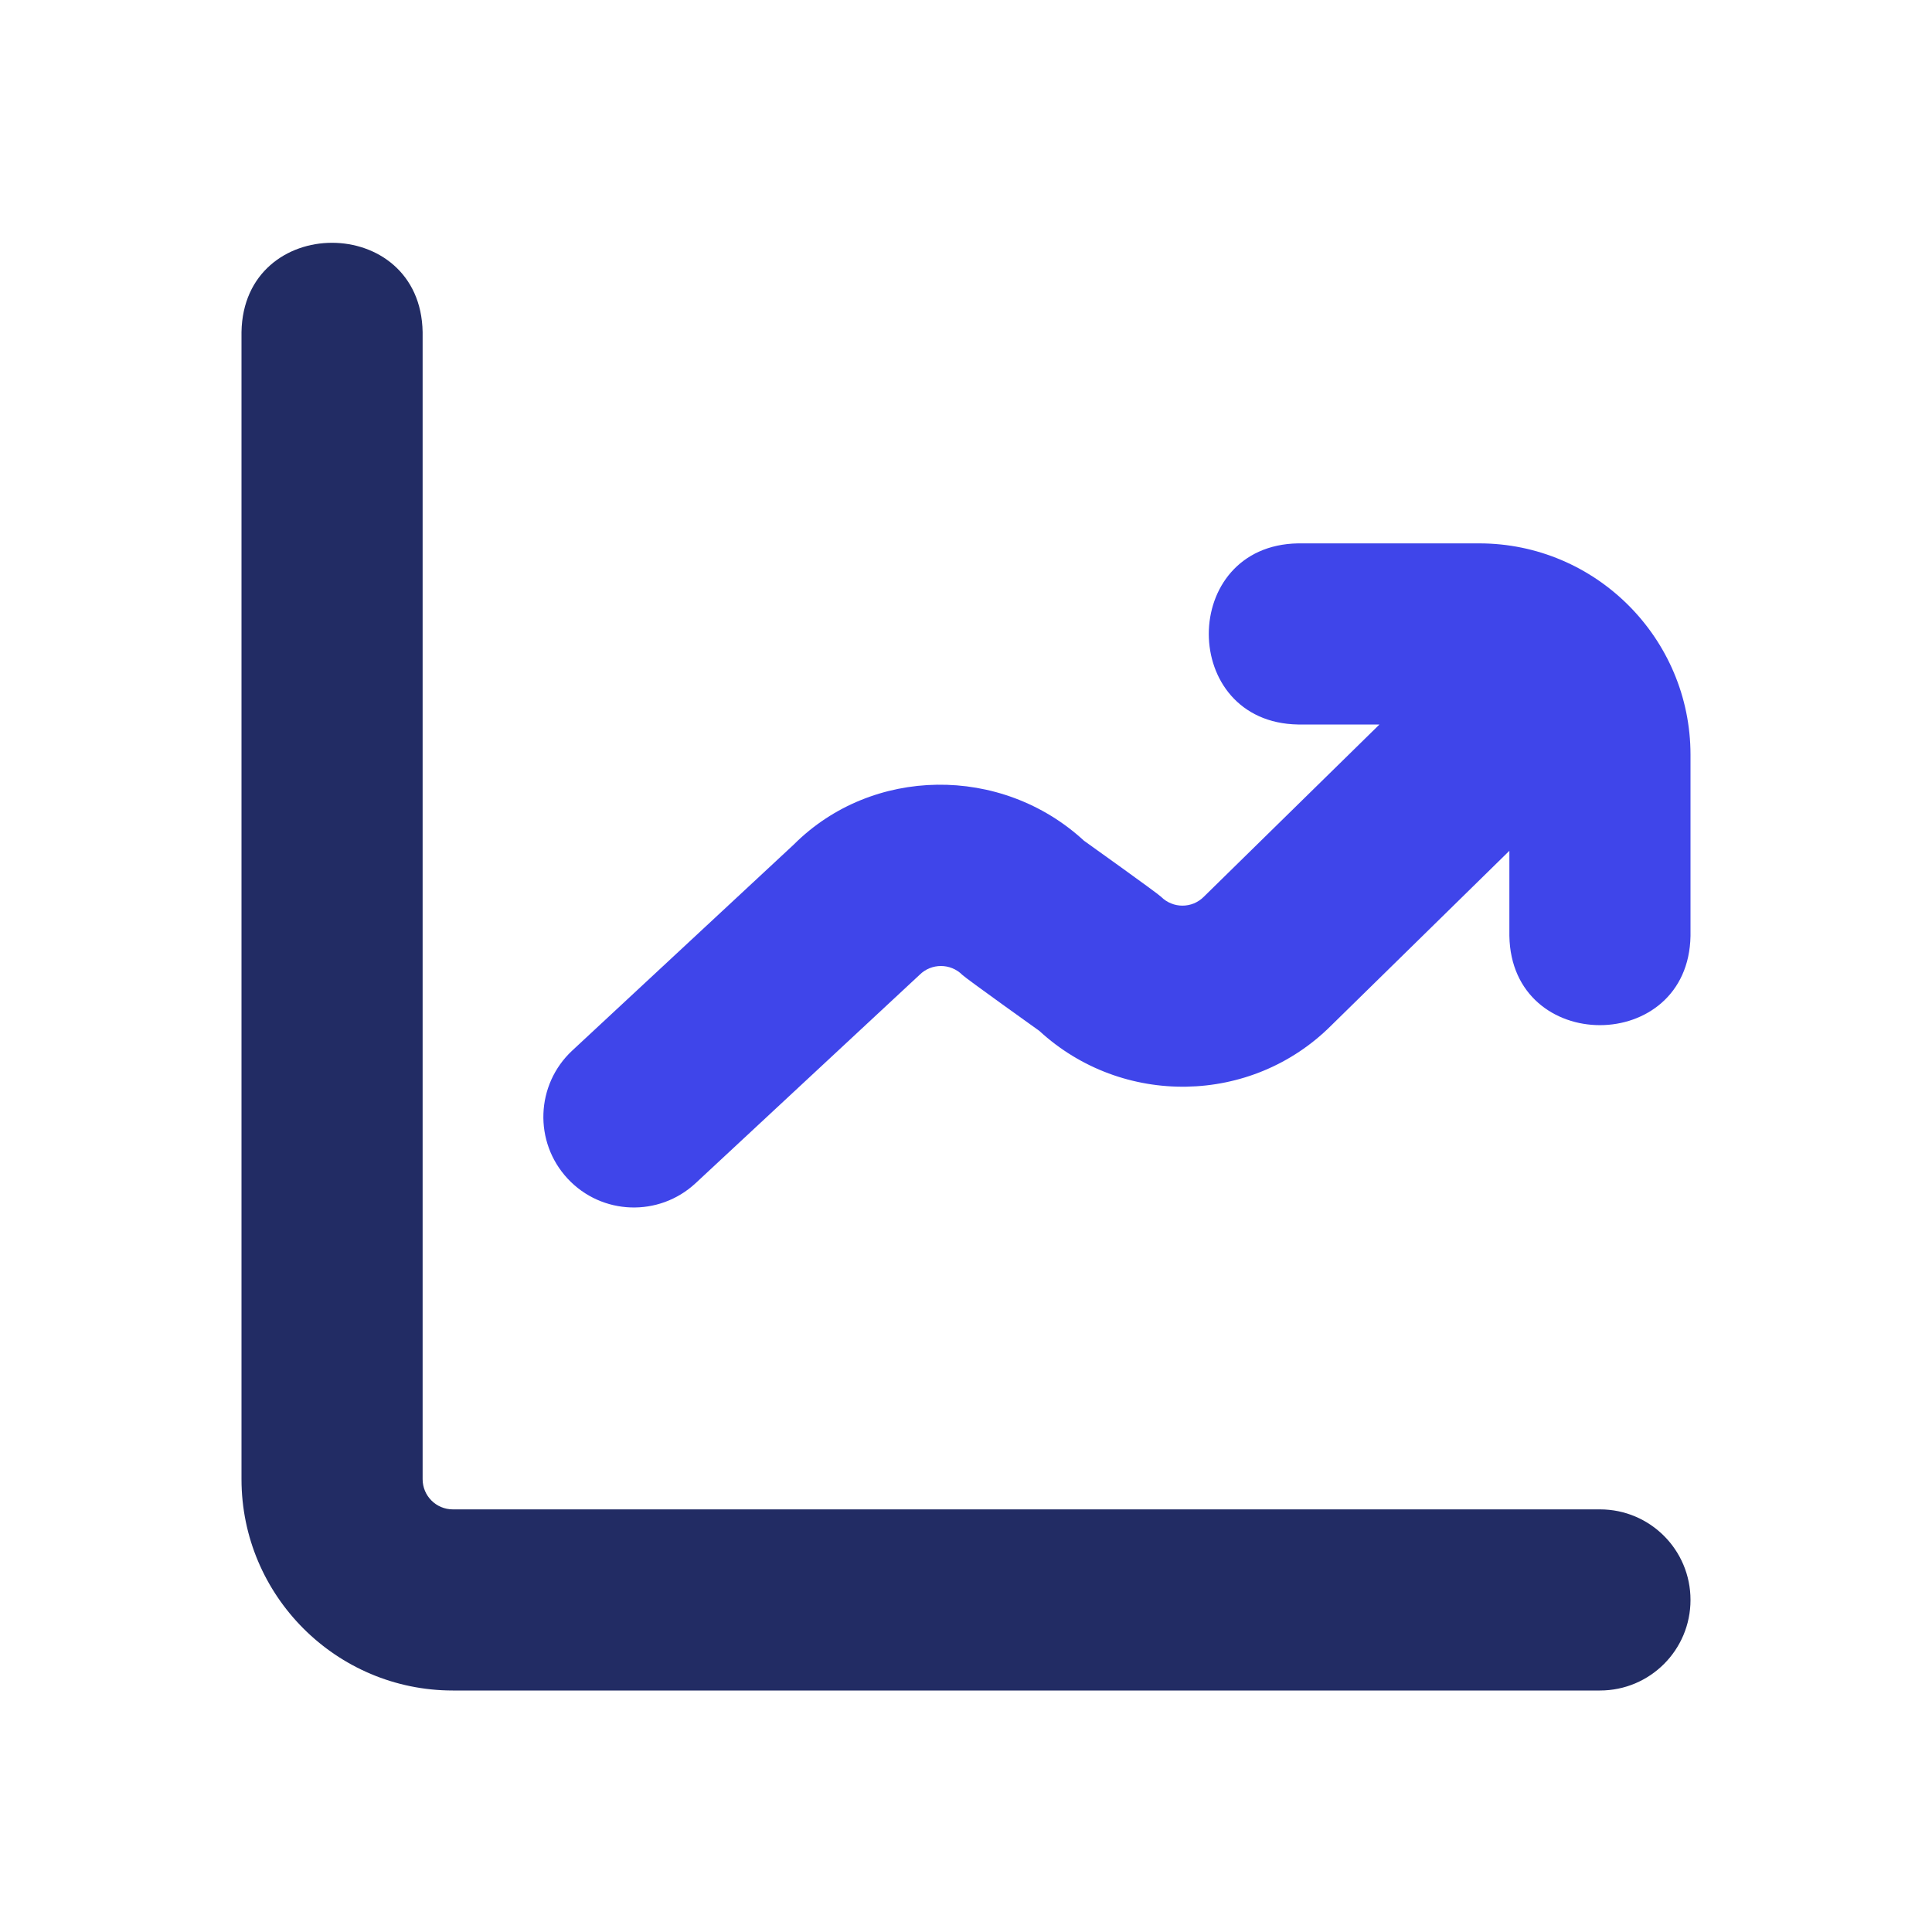 <svg width="24" height="24" viewBox="0 0 24 24" fill="none" xmlns="http://www.w3.org/2000/svg">
<g clip-path="url(#clip0_225_9338)">
<path d="M21 19.875C21 20.497 20.497 21 19.875 21H5.625C4.178 21 3 19.823 3 18.375V4.125C3.025 2.646 5.225 2.647 5.25 4.125V18.375C5.25 18.582 5.418 18.75 5.625 18.75H19.875C20.497 18.75 21 19.253 21 19.875Z" fill="#222C64"/>
</g>
<path d="M16.125 6.75H18.375C19.822 6.75 21 7.928 21 9.376V11.626C20.975 13.104 18.775 13.105 18.75 11.626V10.569L16.537 12.739C15.547 13.729 13.941 13.754 12.911 12.806C12.911 12.806 11.999 12.155 11.954 12.11C11.807 11.963 11.569 11.964 11.423 12.11L8.641 14.698C8.186 15.121 7.475 15.097 7.051 14.641C6.628 14.186 6.654 13.474 7.108 13.051L9.862 10.49C10.831 9.521 12.438 9.496 13.466 10.444C13.466 10.444 14.378 11.095 14.423 11.14C14.57 11.287 14.808 11.287 14.954 11.14L17.136 9H16.125C14.647 8.975 14.646 6.775 16.125 6.75Z" fill="#3F45EA"/>
<defs>
<clipPath id="clip0_225_9338">
<rect width="18" height="18" fill="white" transform="translate(3 3)"/>
</clipPath>
</defs>
</svg>
